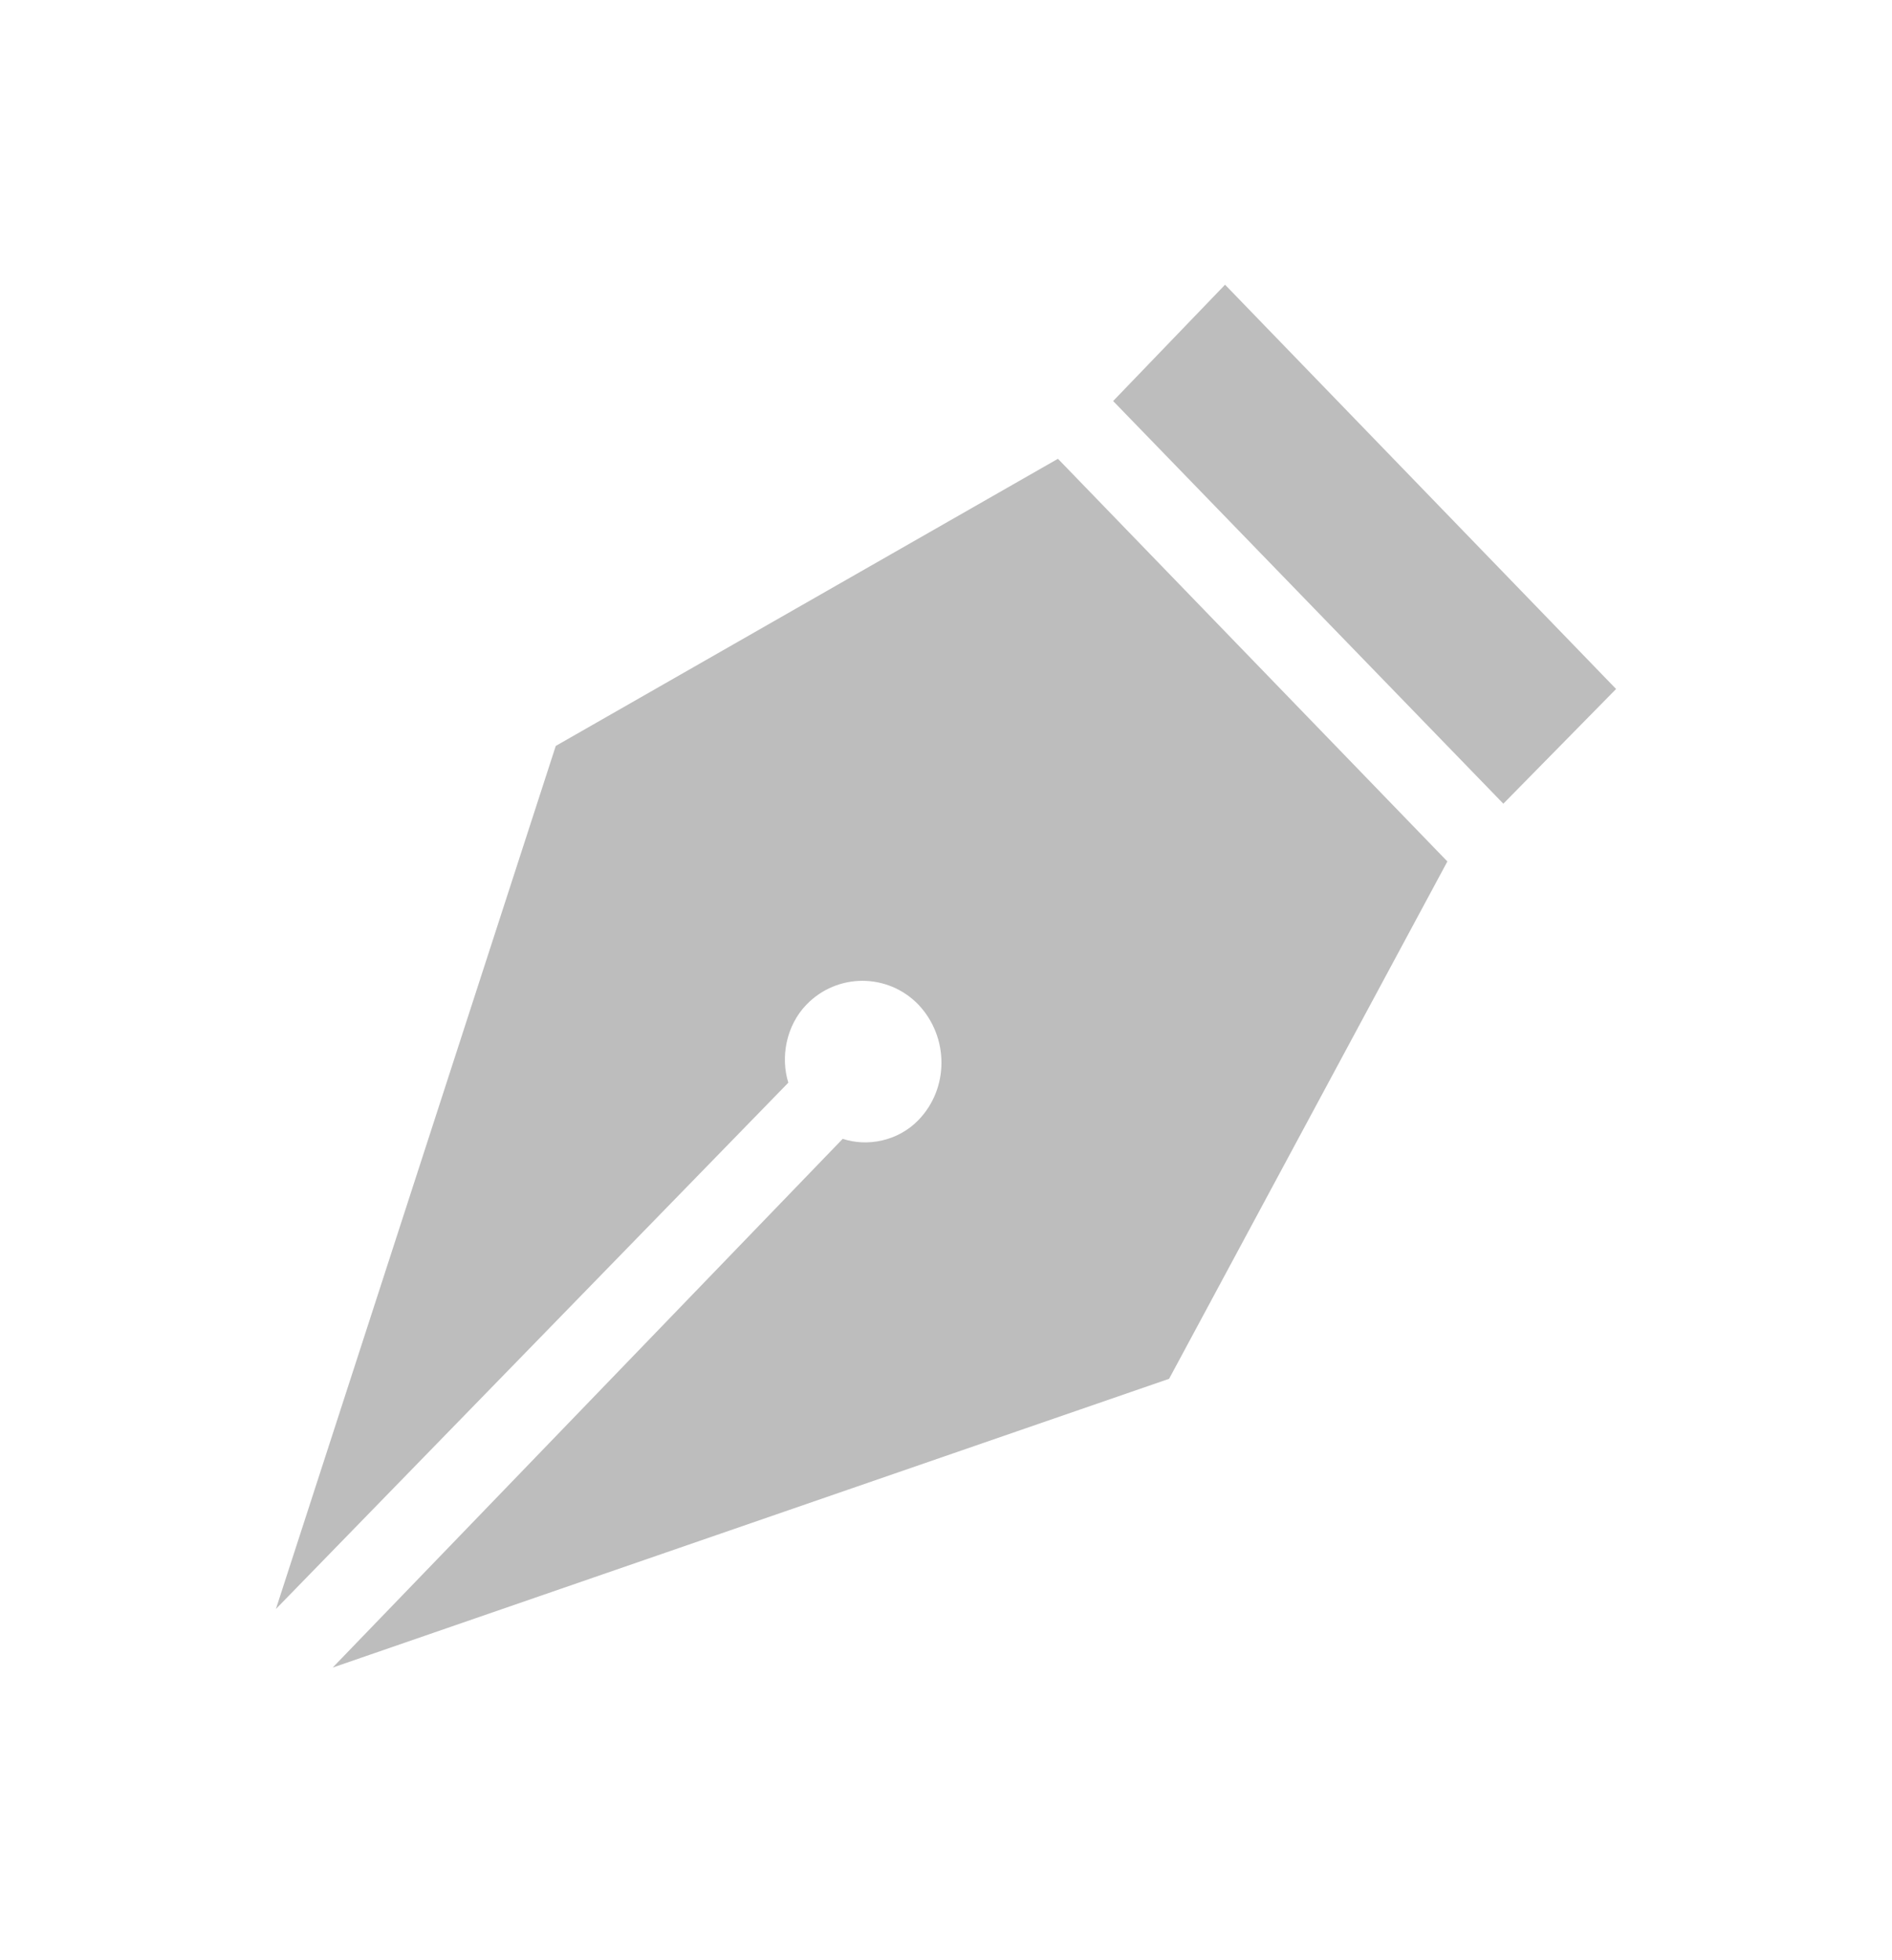<svg width="83" height="86" viewBox="0 0 83 86" fill="none" xmlns="http://www.w3.org/2000/svg">
<path d="M53.742 12.491L70.896 30.227L65.95 35.259L48.832 17.594L53.742 12.491ZM12.104 70.589L34.583 47.499C34.237 46.393 34.48 45.001 35.379 44.074C36.727 42.682 38.941 42.682 40.289 44.074C41.638 45.501 41.638 47.749 40.289 49.141C39.39 50.069 38.042 50.319 36.969 49.962L14.594 73.159L51.287 60.49L63.495 37.793L46.411 20.128L24.381 32.725L12.104 70.589Z" fill="#BDBDBD"/>
</svg>
